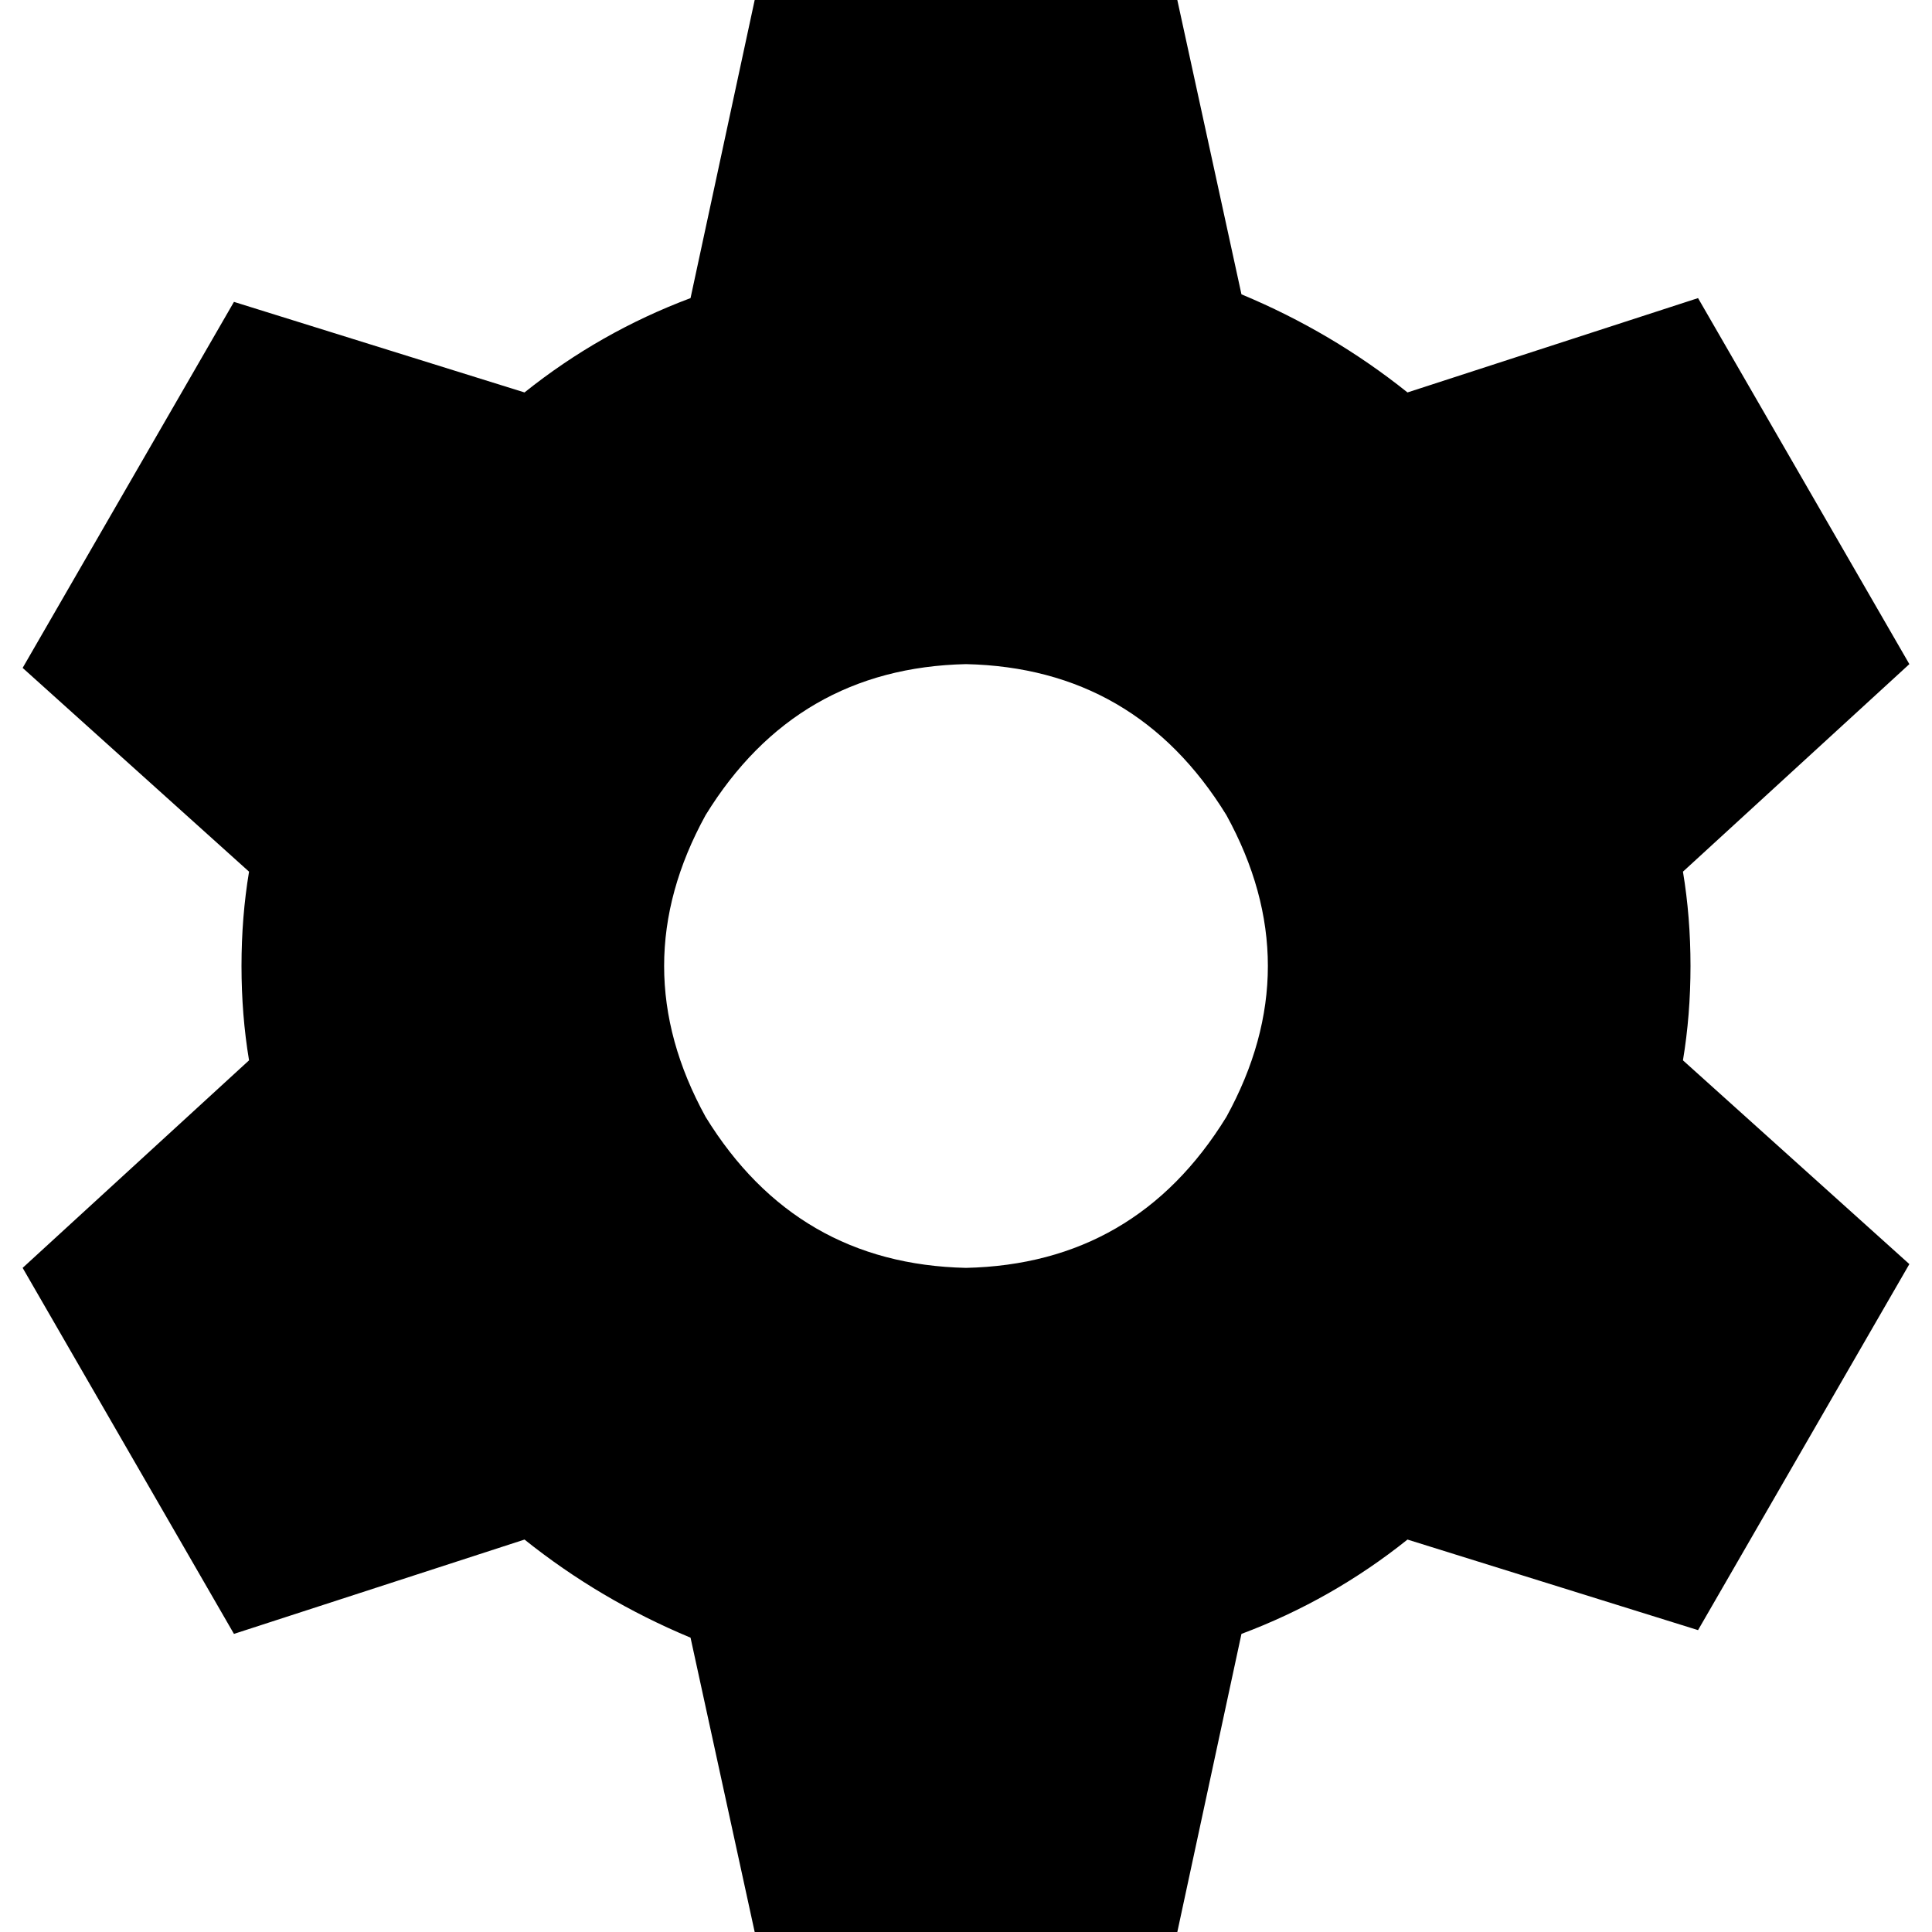<svg xmlns="http://www.w3.org/2000/svg" viewBox="0 0 512 512">
  <path d="M 200 0 L 312 0 L 329 78 Q 353 88 373 104 L 450 79 L 506 176 L 446 231 Q 448 243 448 256 Q 448 269 446 281 L 506 335 L 450 432 L 373 408 Q 353 424 329 433 L 312 512 L 200 512 L 183 434 Q 159 424 139 408 L 62 433 L 6 336 L 66 281 Q 64 269 64 256 Q 64 243 66 231 L 6 177 L 62 80 L 139 104 Q 159 88 183 79 L 200 0 L 200 0 Z M 256 336 Q 301 335 325 296 Q 347 256 325 216 Q 301 177 256 176 Q 211 177 187 216 Q 165 256 187 296 Q 211 335 256 336 L 256 336 Z" />
</svg>